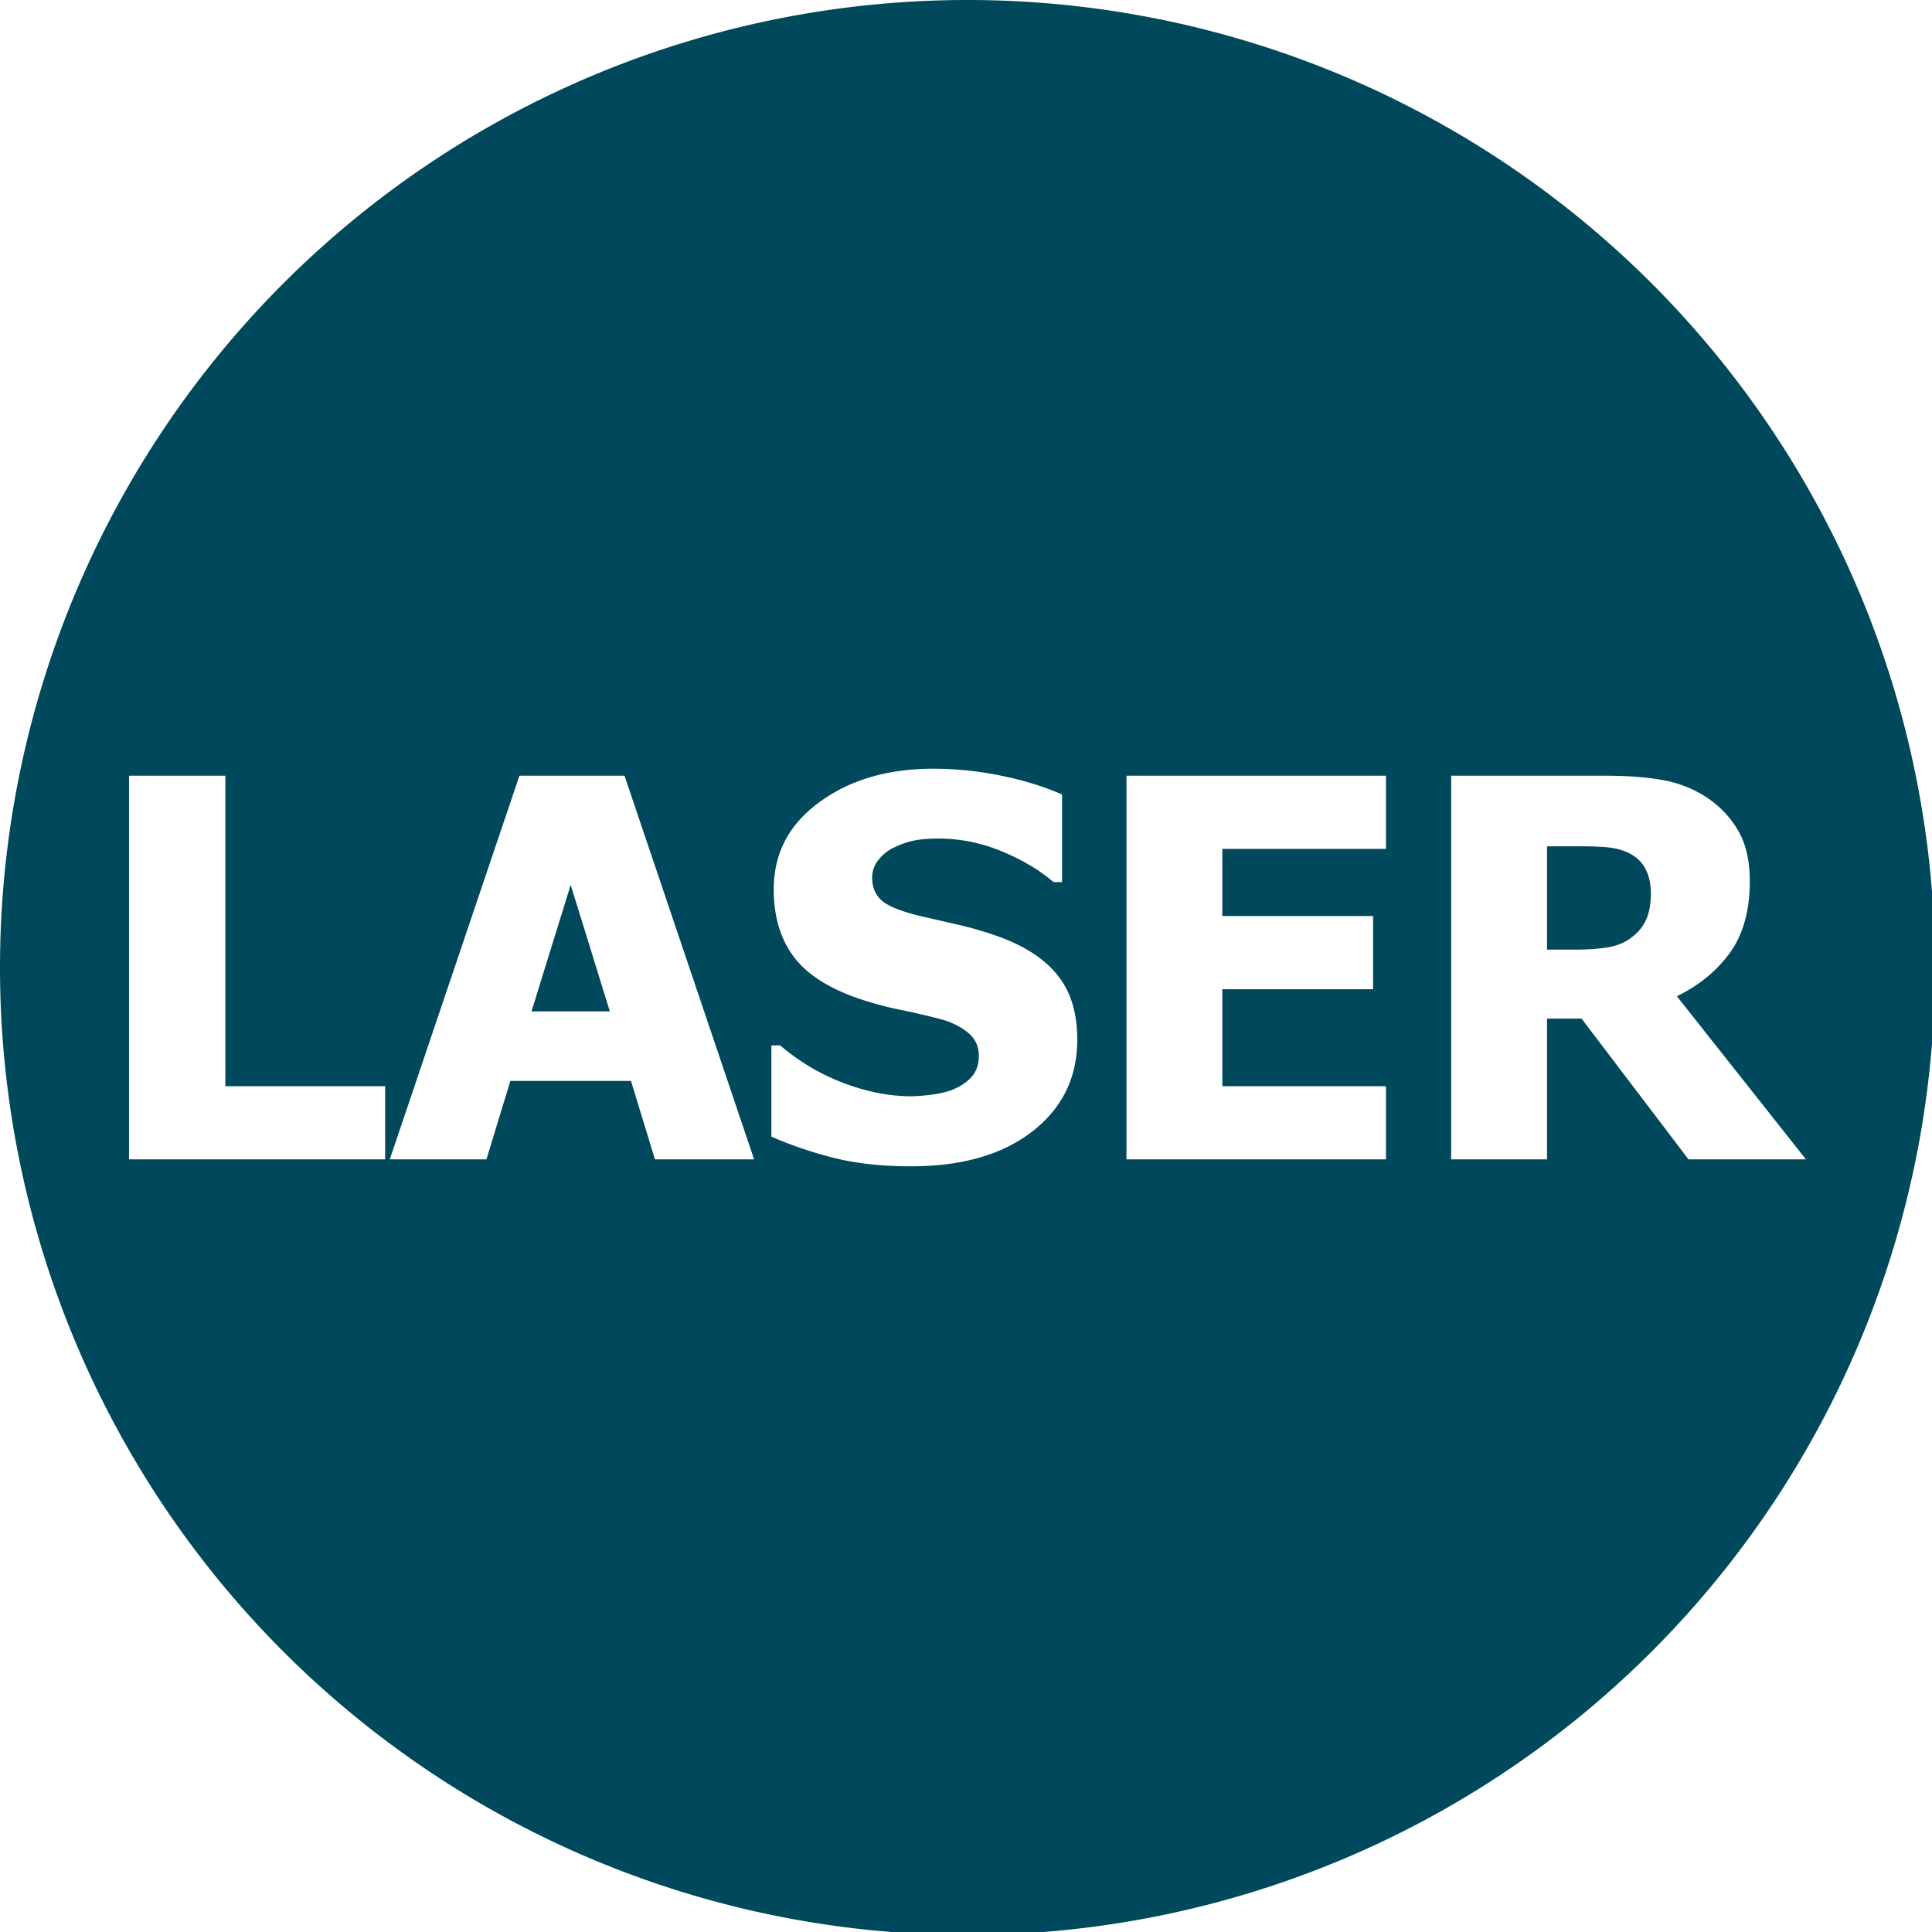 <?xml version="1.0" encoding="UTF-8" standalone="no"?>
<svg
   xmlns:dc="http://purl.org/dc/elements/1.1/"
   xmlns:cc="http://creativecommons.org/ns#"
   xmlns:rdf="http://www.w3.org/1999/02/22-rdf-syntax-ns#"
   xmlns:svg="http://www.w3.org/2000/svg"
   xmlns="http://www.w3.org/2000/svg"
   xmlns:sodipodi="http://sodipodi.sourceforge.net/DTD/sodipodi-0.dtd"
   xmlns:inkscape="http://www.inkscape.org/namespaces/inkscape"
   width="44"
   height="44"
   viewBox="0 0 11.642 11.642"
   version="1.1"
   id="svg8"
   inkscape:version="1.0.1 (3bc2e813f5, 2020-09-07)"
   sodipodi:docname="laser.svg"
   inkscape:export-filename="D:\PROJECTS\Laravel\theatrebookingsystem\public\images\icons\LASER.png"
   inkscape:export-xdpi="96"
   inkscape:export-ydpi="96">
  <defs
     id="defs2">
    <rect
       x="0.78"
       y="3.756"
       width="12.898"
       height="10.158"
       id="rect911" />
    <rect
       x="2.472"
       y="9.889"
       width="30.536"
       height="17.707"
       id="rect837" />
  </defs>
  <sodipodi:namedview
     id="base"
     pagecolor="#ffffff"
     bordercolor="#666666"
     borderopacity="1.0"
     inkscape:pageopacity="0.0"
     inkscape:pageshadow="2"
     inkscape:zoom="7.9195959"
     inkscape:cx="27.570763"
     inkscape:cy="27.046756"
     inkscape:document-units="px"
     inkscape:current-layer="layer1"
     inkscape:document-rotation="0"
     showgrid="false"
     units="px"
     inkscape:window-width="1280"
     inkscape:window-height="971"
     inkscape:window-x="-8"
     inkscape:window-y="-8"
     inkscape:window-maximized="1" />
  <g
     inkscape:label="Layer 1"
     inkscape:groupmode="layer"
     id="layer1">
    <path
       id="path915"
       style="fill:#00485c;fill-opacity:1;stroke:none;stroke-width:10;stroke-linejoin:round;stroke-miterlimit:1"
       d="M 22 0 A 22 22 0 0 0 0 22 A 22 22 0 0 0 22 44 A 22 22 0 0 0 44 22 A 22 22 0 0 0 22 0 z M 21.221 17.48 C 21.74 17.48 22.256 17.533 22.768 17.639 C 23.283 17.744 23.744 17.887 24.15 18.066 L 24.15 20.059 L 23.957 20.059 C 23.633 19.781 23.236 19.545 22.768 19.354 C 22.303 19.162 21.824 19.068 21.332 19.068 C 21.141 19.068 20.969 19.08 20.816 19.107 C 20.664 19.135 20.504 19.189 20.336 19.268 C 20.199 19.33 20.08 19.424 19.979 19.549 C 19.881 19.67 19.832 19.807 19.832 19.959 C 19.832 20.182 19.91 20.359 20.066 20.492 C 20.227 20.621 20.533 20.738 20.986 20.844 C 21.279 20.91 21.561 20.975 21.83 21.037 C 22.104 21.1 22.395 21.186 22.703 21.295 C 23.309 21.514 23.758 21.809 24.051 22.18 C 24.348 22.547 24.496 23.033 24.496 23.639 C 24.496 24.506 24.154 25.203 23.471 25.73 C 22.791 26.258 21.871 26.521 20.711 26.521 C 20.043 26.521 19.455 26.455 18.947 26.326 C 18.443 26.197 17.975 26.037 17.541 25.846 L 17.541 23.771 L 17.74 23.771 C 18.178 24.143 18.66 24.43 19.188 24.629 C 19.715 24.828 20.227 24.928 20.723 24.928 C 20.848 24.928 21.012 24.914 21.215 24.887 C 21.422 24.859 21.588 24.814 21.713 24.756 C 21.865 24.689 21.994 24.598 22.1 24.48 C 22.205 24.359 22.258 24.201 22.258 24.006 C 22.258 23.787 22.172 23.609 22 23.473 C 21.828 23.336 21.623 23.236 21.385 23.174 C 21.088 23.096 20.77 23.023 20.43 22.953 C 20.094 22.883 19.779 22.795 19.486 22.693 C 18.811 22.455 18.326 22.137 18.033 21.734 C 17.74 21.332 17.594 20.828 17.594 20.223 C 17.594 19.406 17.939 18.746 18.631 18.242 C 19.322 17.734 20.186 17.48 21.221 17.48 z M 2.934 17.639 L 5.125 17.639 L 5.125 24.699 L 8.758 24.699 L 8.758 26.363 L 2.934 26.363 L 2.934 17.639 z M 11.811 17.639 L 14.201 17.639 L 17.148 26.363 L 14.893 26.363 L 14.348 24.58 L 11.605 24.58 L 11.061 26.363 L 8.863 26.363 L 11.811 17.639 z M 25.615 17.639 L 31.516 17.639 L 31.516 19.303 L 27.795 19.303 L 27.795 20.83 L 31.223 20.83 L 31.223 22.494 L 27.795 22.494 L 27.795 24.699 L 31.516 24.699 L 31.516 26.363 L 25.615 26.363 L 25.615 17.639 z M 32.998 17.639 L 36.508 17.639 C 36.992 17.639 37.414 17.67 37.773 17.732 C 38.133 17.791 38.465 17.916 38.77 18.107 C 39.082 18.307 39.33 18.561 39.514 18.869 C 39.697 19.174 39.789 19.562 39.789 20.035 C 39.789 20.703 39.639 21.246 39.338 21.664 C 39.037 22.078 38.635 22.408 38.131 22.654 L 41.066 26.363 L 38.395 26.363 L 35.963 23.162 L 35.178 23.162 L 35.178 26.363 L 32.998 26.363 L 32.998 17.639 z M 35.178 19.244 L 35.178 21.594 L 35.805 21.594 C 36.109 21.594 36.367 21.574 36.578 21.539 C 36.793 21.5 36.975 21.42 37.123 21.299 C 37.264 21.189 37.367 21.059 37.434 20.906 C 37.504 20.754 37.539 20.556 37.539 20.311 C 37.539 20.093 37.496 19.904 37.41 19.748 C 37.328 19.588 37.189 19.463 36.994 19.377 C 36.857 19.318 36.705 19.281 36.537 19.266 C 36.369 19.25 36.16 19.244 35.91 19.244 L 35.178 19.244 z M 12.977 20.121 L 12.086 22.998 L 13.867 22.998 L 12.977 20.121 z "
       transform="scale(0.265)" />
    <g
       aria-label="IMAX"
       transform="matrix(1,0,0,0.849,-1.114,3.546)"
       id="text835"
       style="font-size:10.583px;line-height:1.25;font-family:dubai;-inkscape-font-specification:dubai;white-space:pre;shape-inside:url(#rect837);fill:#ffffff;stroke-width:1.085" />
    <g
       aria-label="LASER"
       transform="translate(-1.561,0.323)"
       id="text909"
       style="font-style:normal;font-variant:normal;font-weight:bold;font-stretch:normal;font-size:3.175px;line-height:1.25;font-family:Tahoma;-inkscape-font-specification:'Tahoma Bold';white-space:pre;shape-inside:url(#rect911);fill:#000000" />
  </g>
</svg>
